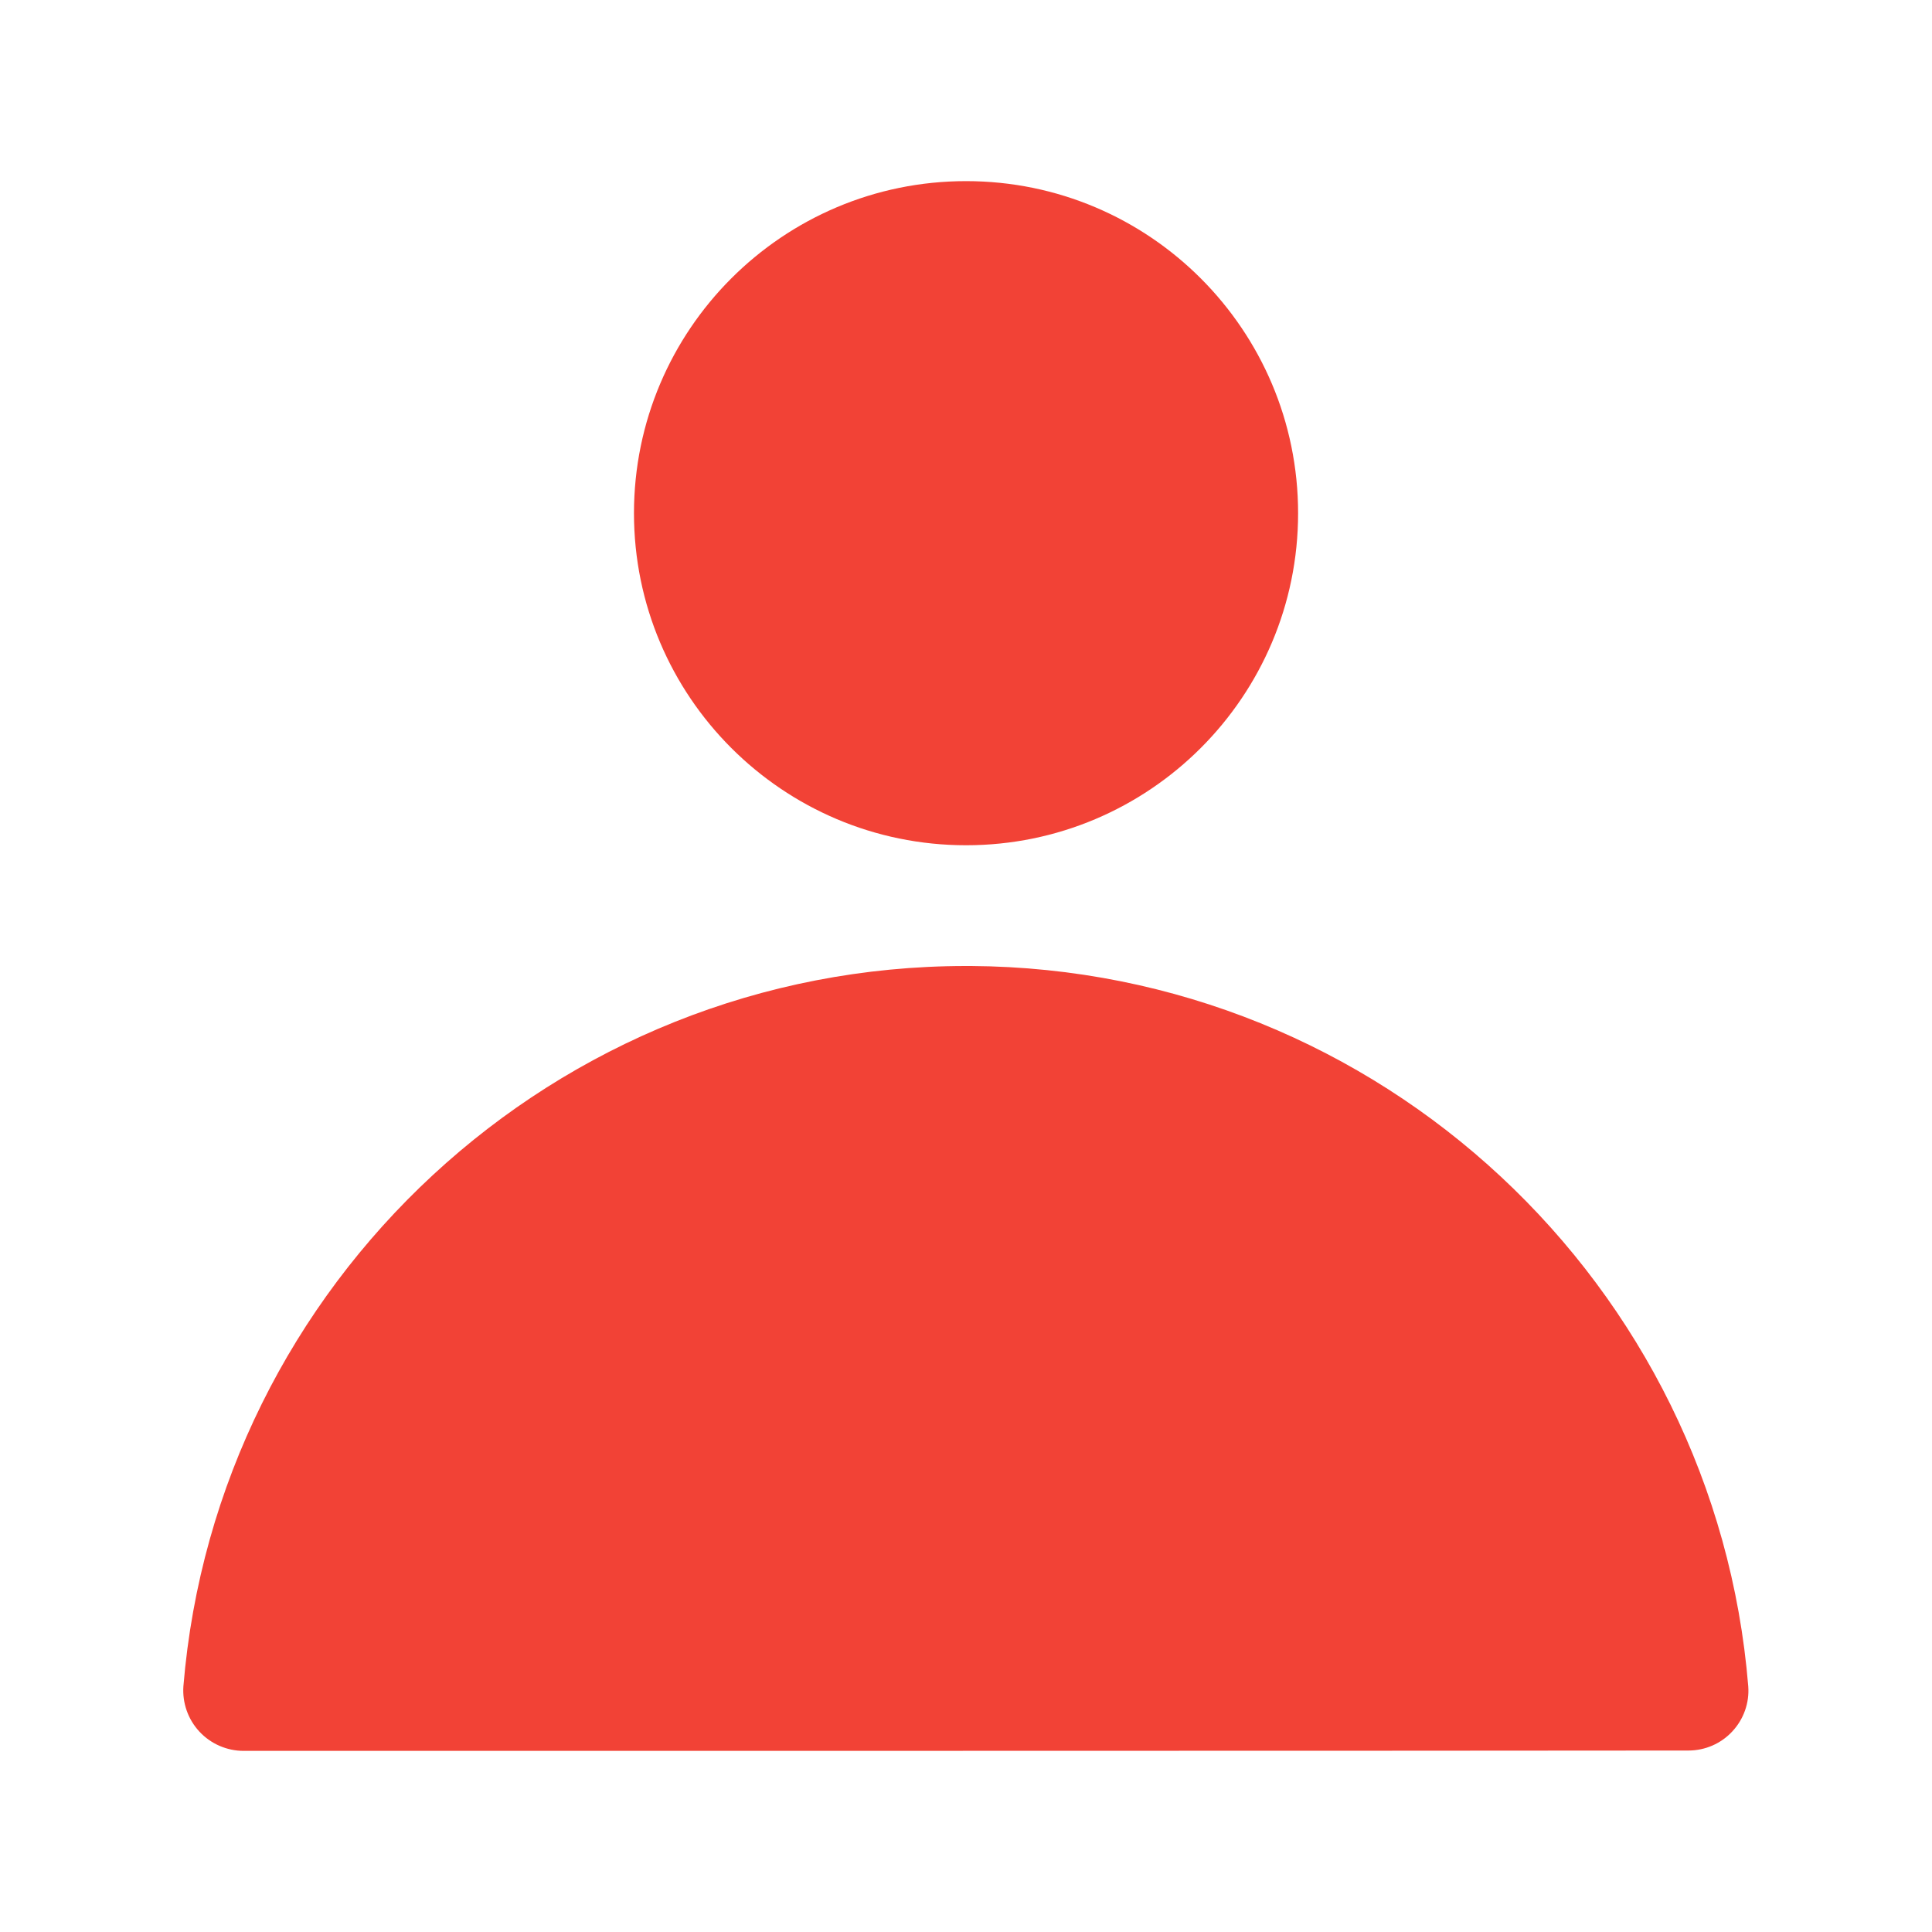 <svg width="28" height="28" viewBox="0 0 28 28" fill="none" xmlns="http://www.w3.org/2000/svg">
<path fill-rule="evenodd" clip-rule="evenodd" d="M3.531 25.375C3.289 25.375 3.056 25.274 2.891 25.097C2.725 24.919 2.641 24.68 2.658 24.438C3.14 18.598 8.038 14 14.001 14H14.074C20.003 14.038 24.863 18.622 25.337 24.439C25.355 24.679 25.271 24.916 25.106 25.093C24.942 25.27 24.712 25.37 24.47 25.37C20.816 25.375 7.185 25.375 3.531 25.375ZM14.001 2.625C16.657 2.625 18.813 4.781 18.813 7.438C18.813 10.094 16.657 12.25 14.001 12.25C11.344 12.25 9.188 10.094 9.188 7.438C9.188 4.781 11.344 2.625 14.001 2.625Z" fill="#F24236"/>
</svg>
